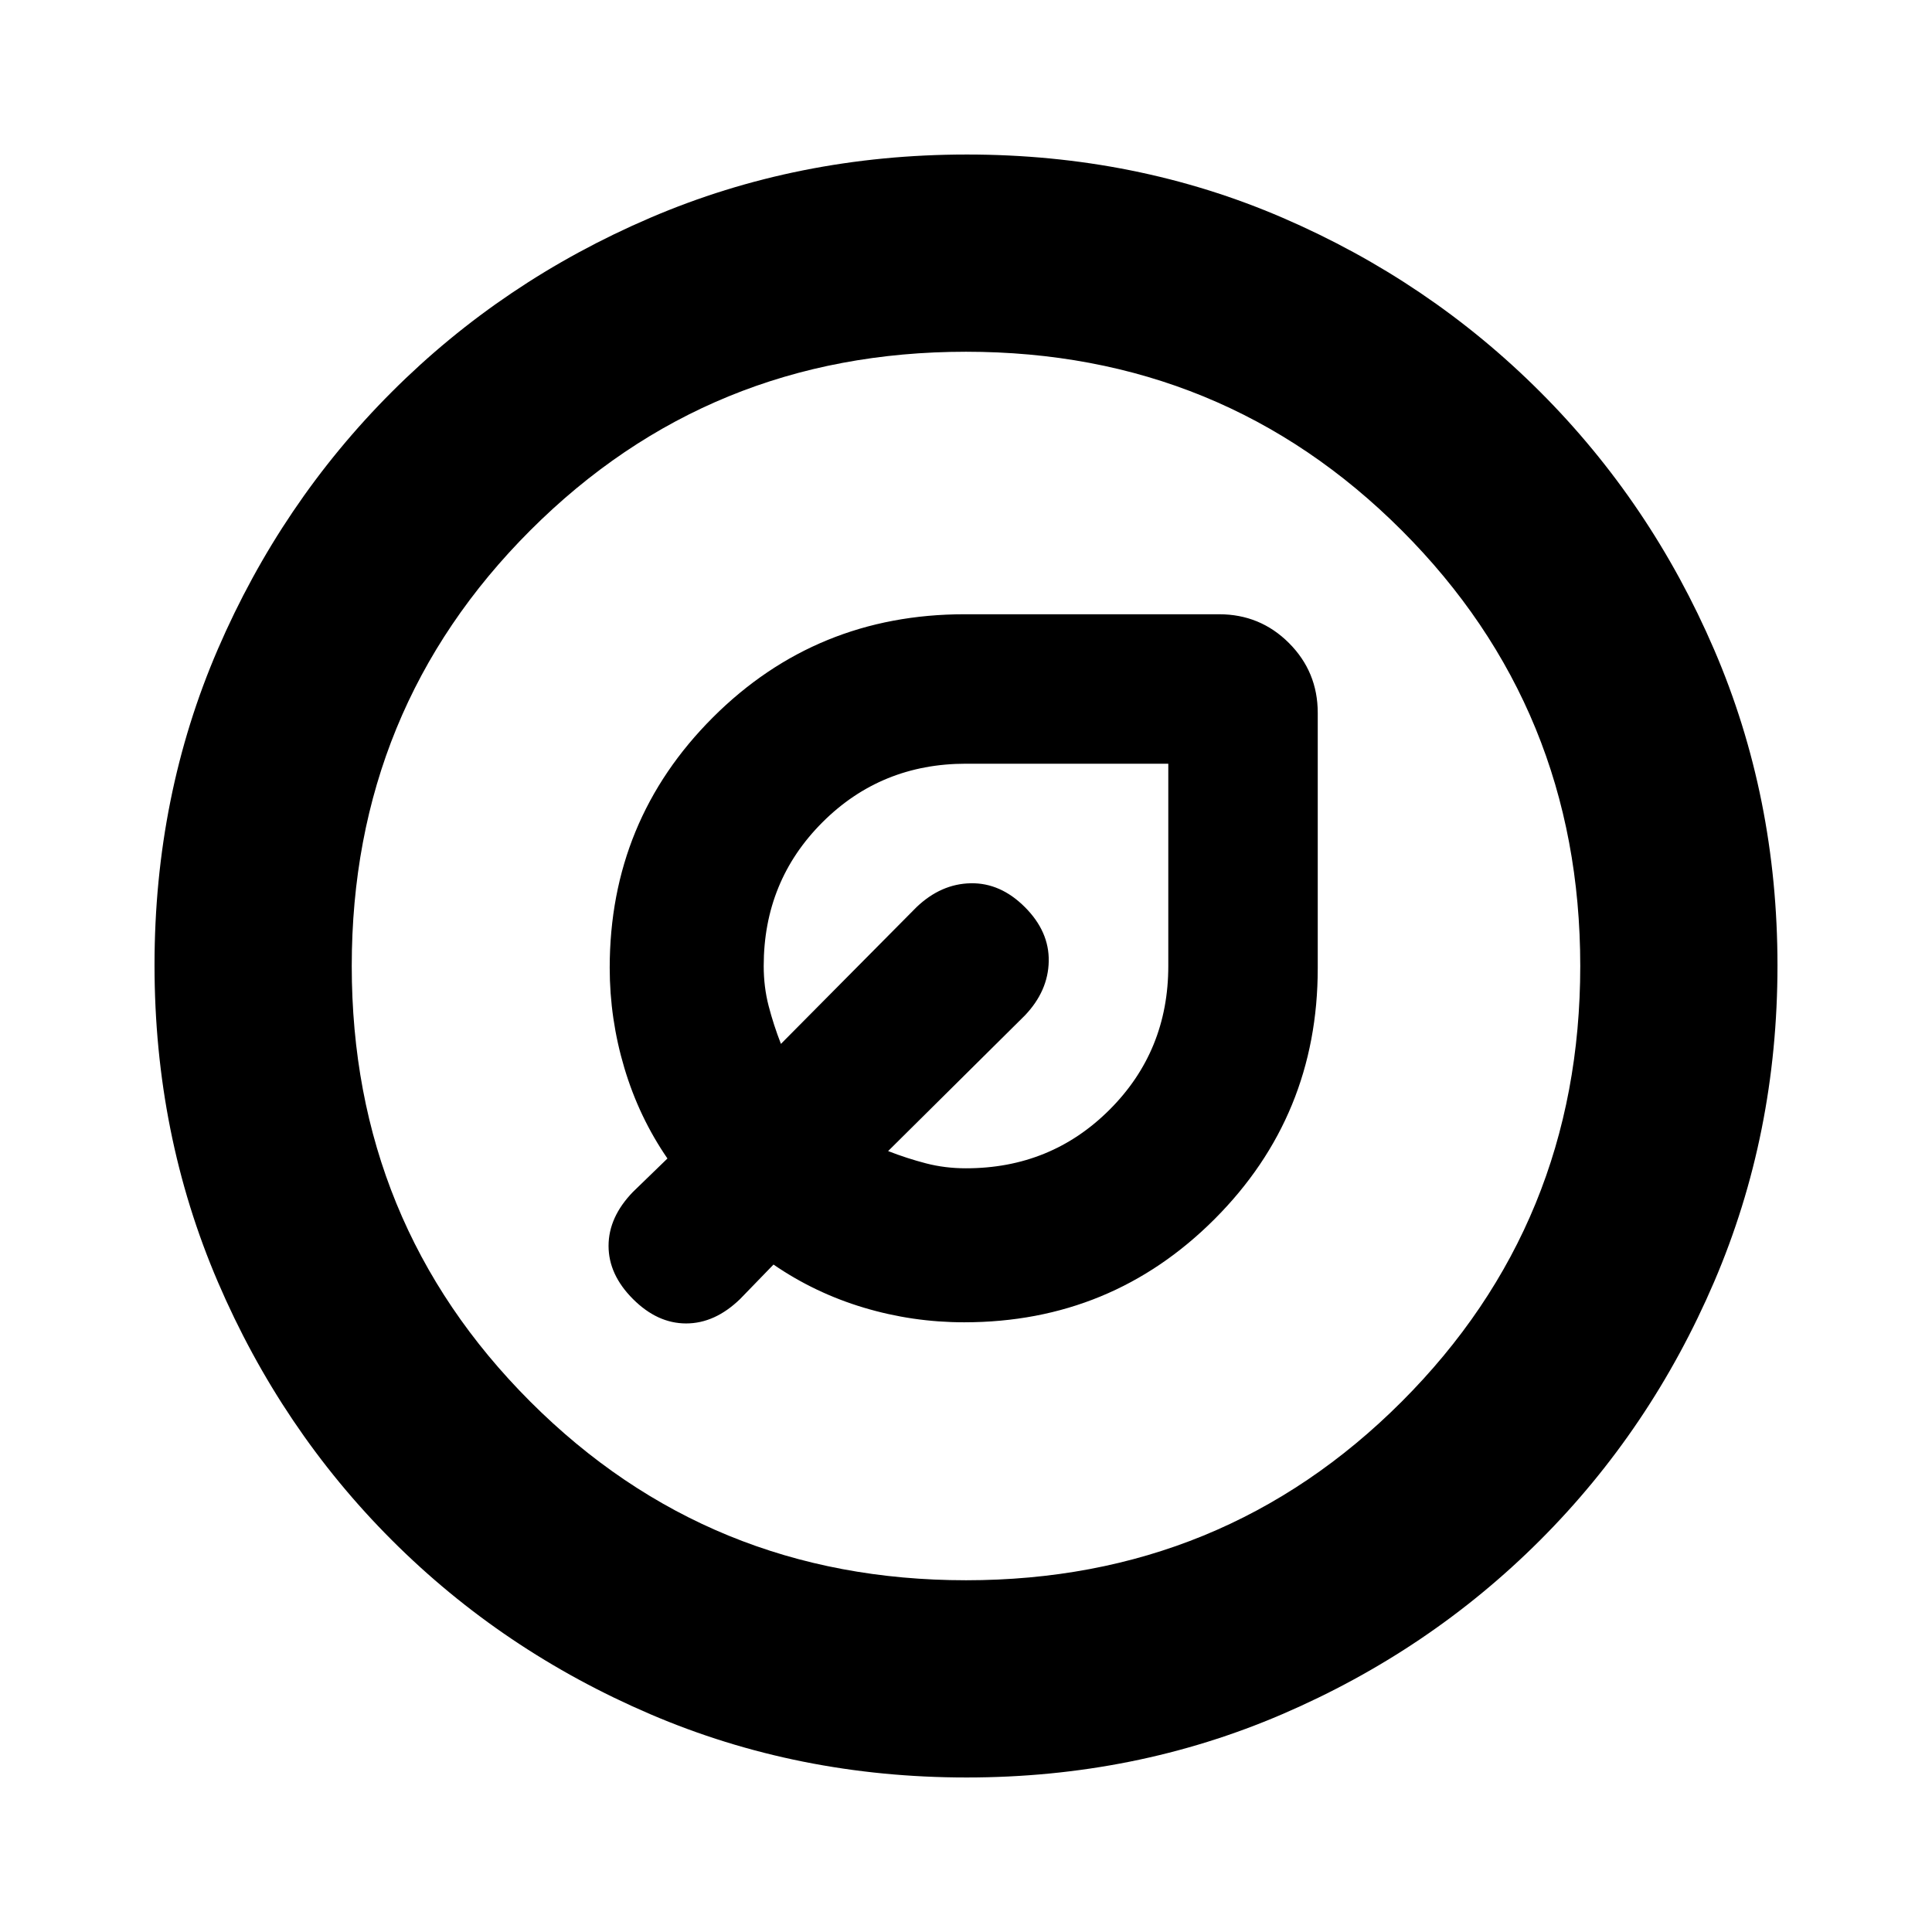 <svg xmlns="http://www.w3.org/2000/svg" height="20" viewBox="0 -960 960 960" width="20"><path d="M479.1-302.96q73.2 0 124.44-51.3 51.24-51.31 51.24-124.61v-126.91q0-20.39-14.3-34.7-14.31-14.3-34.7-14.3H479.33q-73.76 0-125.07 51.23-51.3 51.24-51.3 124.44 0 25.37 7.28 49.78 7.28 24.42 21.41 44.98l-17.13 16.6q-12.13 12.53-12.13 26.82 0 14.28 12.13 26.41t26.41 12.13q14.29 0 26.82-12.13l16.6-17.13q20.56 14.13 44.85 21.41 24.28 7.28 49.9 7.28Zm.9-76.52q-10.42 0-19.85-2.45-9.42-2.44-18.85-6.11l67.96-67.39q11.57-12.14 11.85-26.92.28-14.78-11.85-26.91-12.13-12.13-26.91-11.85-14.78.28-26.92 11.85l-67.39 67.96q-3.67-9.43-6.11-18.85-2.45-9.43-2.45-19.85 0-42.22 29.15-71.37 29.15-29.15 71.37-29.15h100.52V-480q0 42.22-29.15 71.37-29.15 29.15-71.37 29.15Zm-3.39-97.13Zm3.67 399.83q-83.8 0-157.19-31.46-73.38-31.46-128.38-86.47-55.01-55-86.47-128.34T76.78-480.46q0-84.06 31.46-156.95 31.46-72.88 86.47-127.88 55-55.01 128.34-86.47t157.41-31.46q84.06 0 156.95 31.46 72.88 31.46 127.88 86.47 55.01 55 86.47 128.11 31.46 73.11 31.46 156.9 0 83.8-31.46 157.19-31.46 73.38-86.47 128.38-55 55.01-128.11 86.47-73.11 31.46-156.9 31.46Zm-.28-98q127.74 0 216.48-88.74T785.22-480q0-127.74-88.74-216.48T480-785.22q-127.74 0-216.48 88.74T174.78-480q0 127.74 88.74 216.48T480-174.78ZM480-480Z"/></svg>